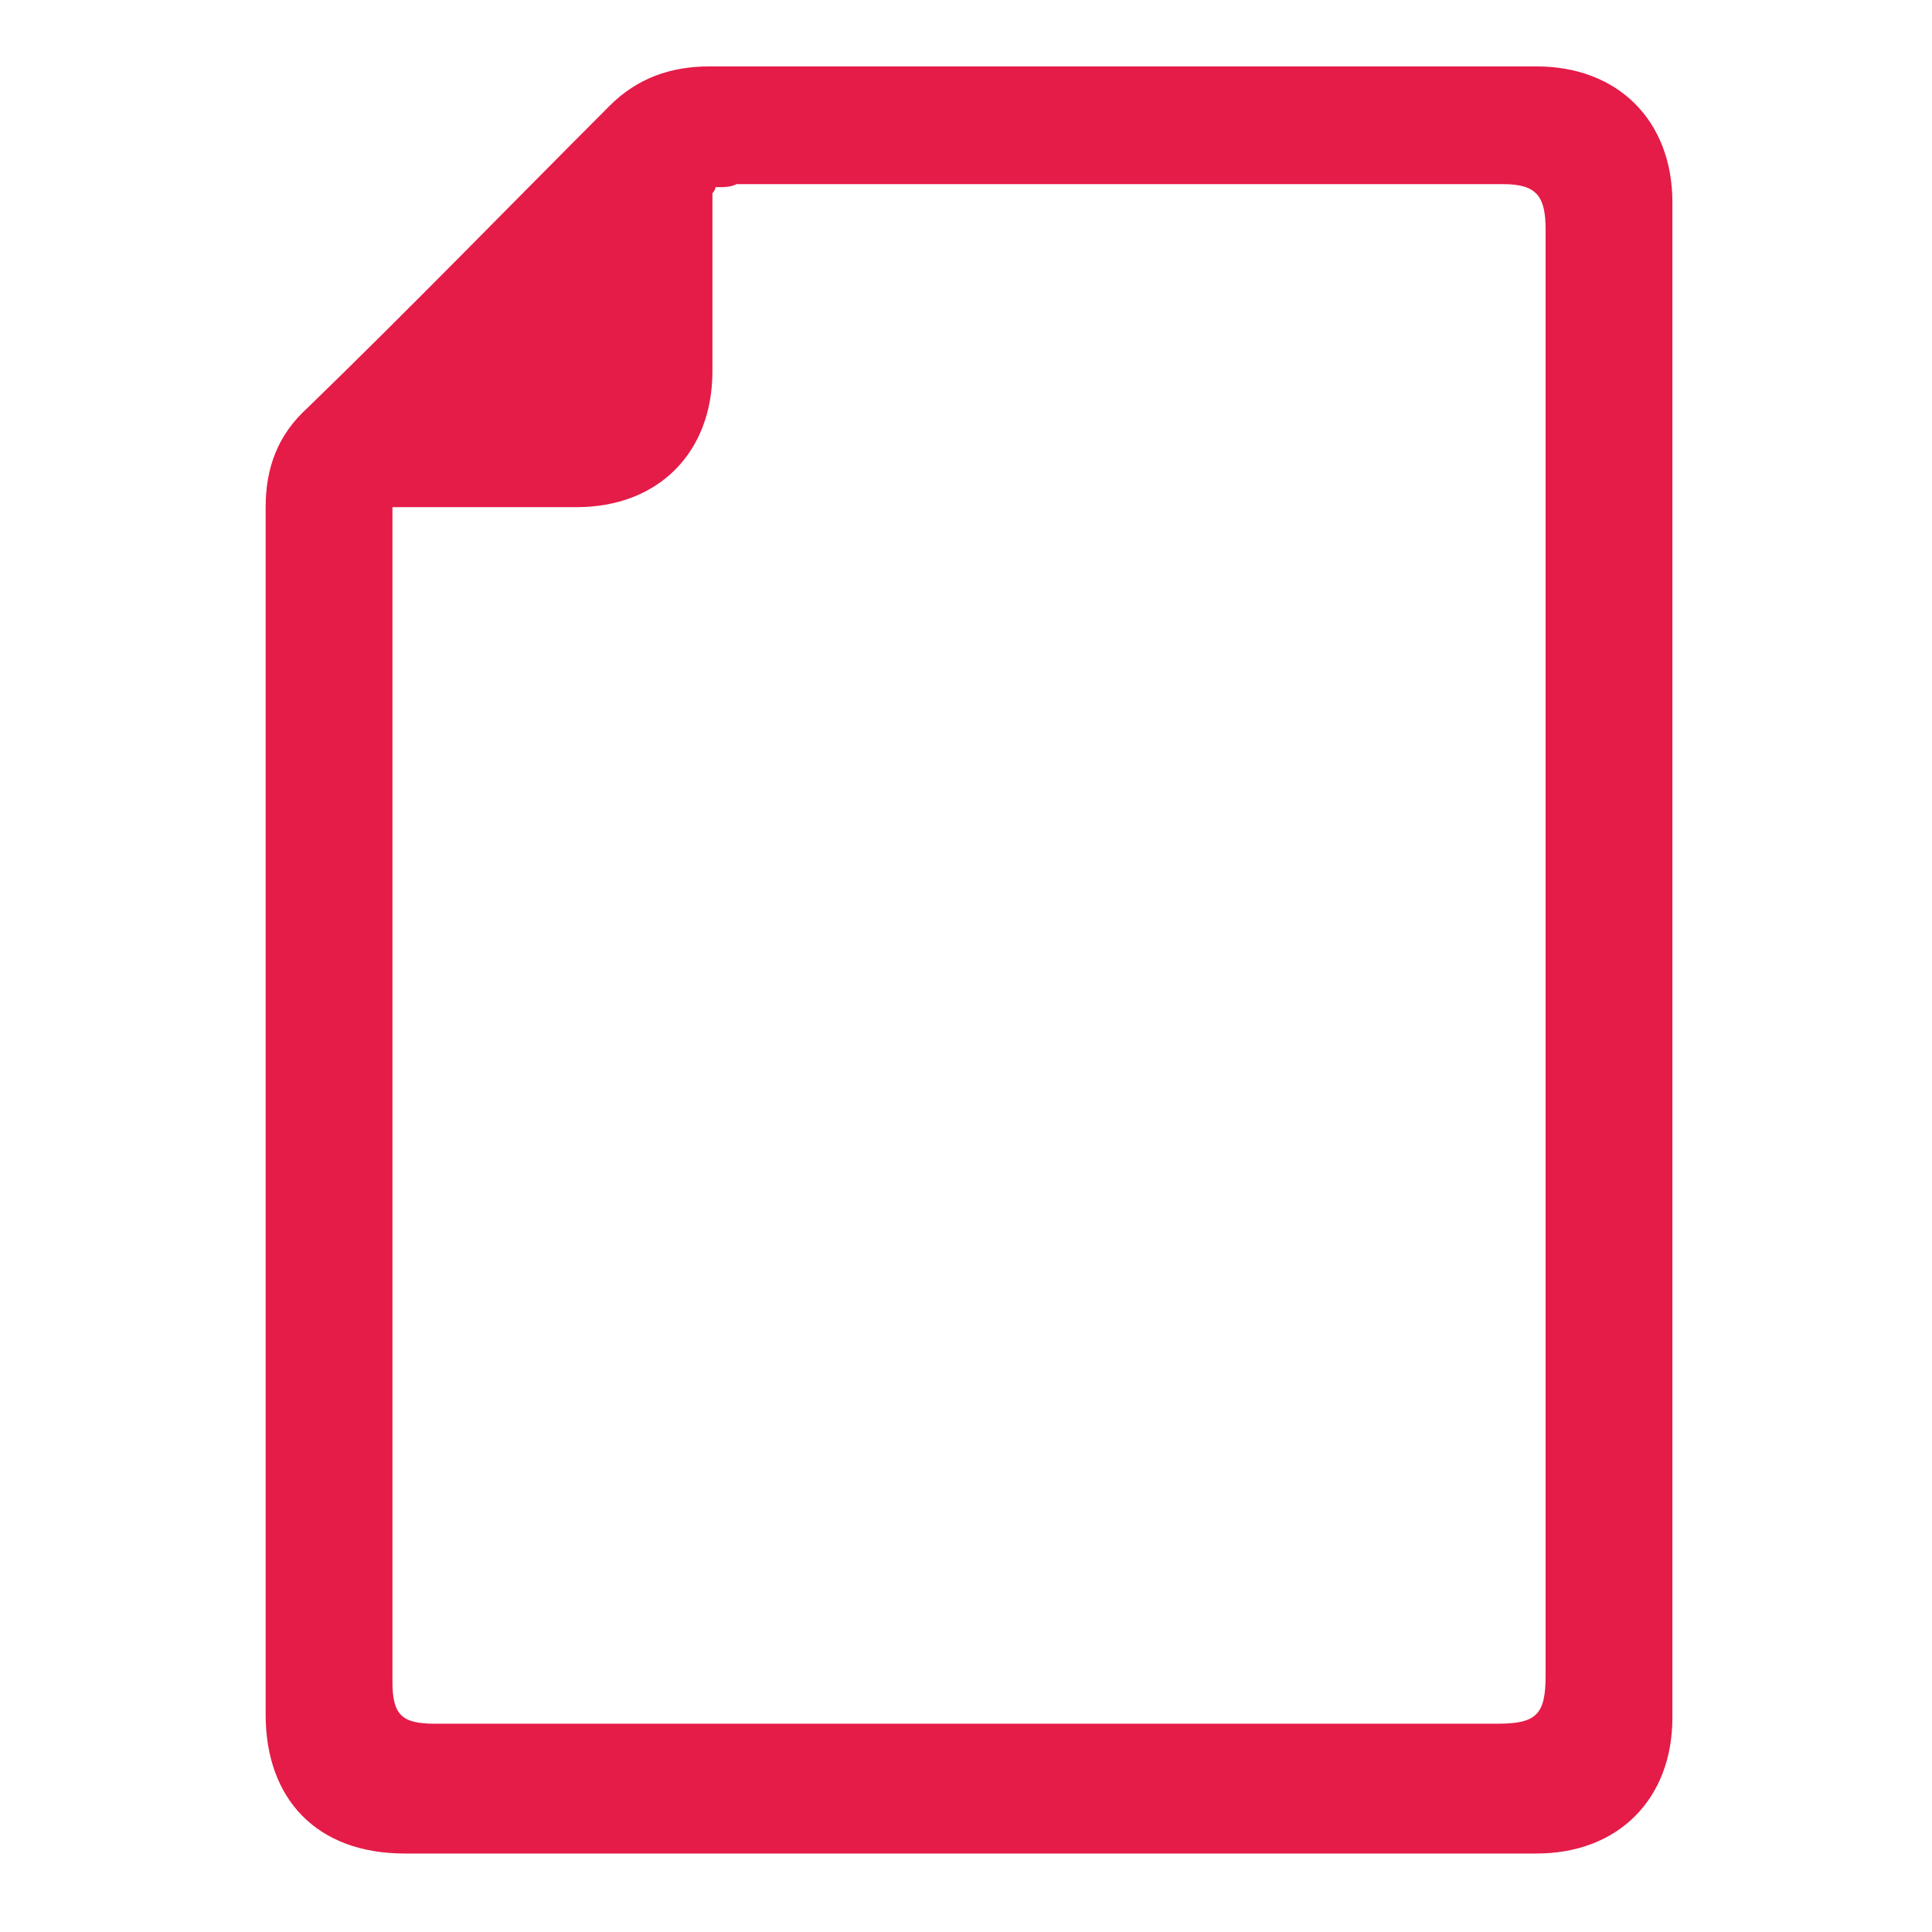 <svg version="1.1" xmlns="http://www.w3.org/2000/svg" viewBox="0 0 64 64" style="fill:#E51B48" >
<path d="M55.4,31.7c0,8.4,0,16.8,0,25.2c0,2.7-1.8,4.5-4.5,4.5c-12.5,0-25,0-37.5,0c-2.9,0-4.6-1.8-4.6-4.6
	c0-13.3,0-26.7,0-40c0-1.3,0.4-2.4,1.4-3.3c3.4-3.3,6.7-6.7,10-10c0.9-0.9,2-1.3,3.3-1.3c9.1,0,18.3,0,27.4,0c2.7,0,4.5,1.8,4.5,4.5
	C55.4,14.9,55.4,23.3,55.4,31.7z M23.7,6.2c0,0.1-0.1,0.2-0.1,0.2c0,2,0,3.9,0,5.9c0,2.7-1.8,4.5-4.5,4.5c-1.8,0-3.6,0-5.4,0
	c-0.2,0-0.5,0-0.7,0c0,0.3,0,0.6,0,0.8c0,12.7,0,25.4,0,38.1c0,1.1,0.3,1.4,1.4,1.4c11.7,0,23.5,0,35.2,0c1.3,0,1.6-0.3,1.6-1.6
	c0-16,0-31.9,0-47.9c0-1.1-0.3-1.5-1.4-1.5c-8.5,0-16.9,0-25.4,0C24.2,6.2,24,6.2,23.7,6.2z"/>
</svg>
